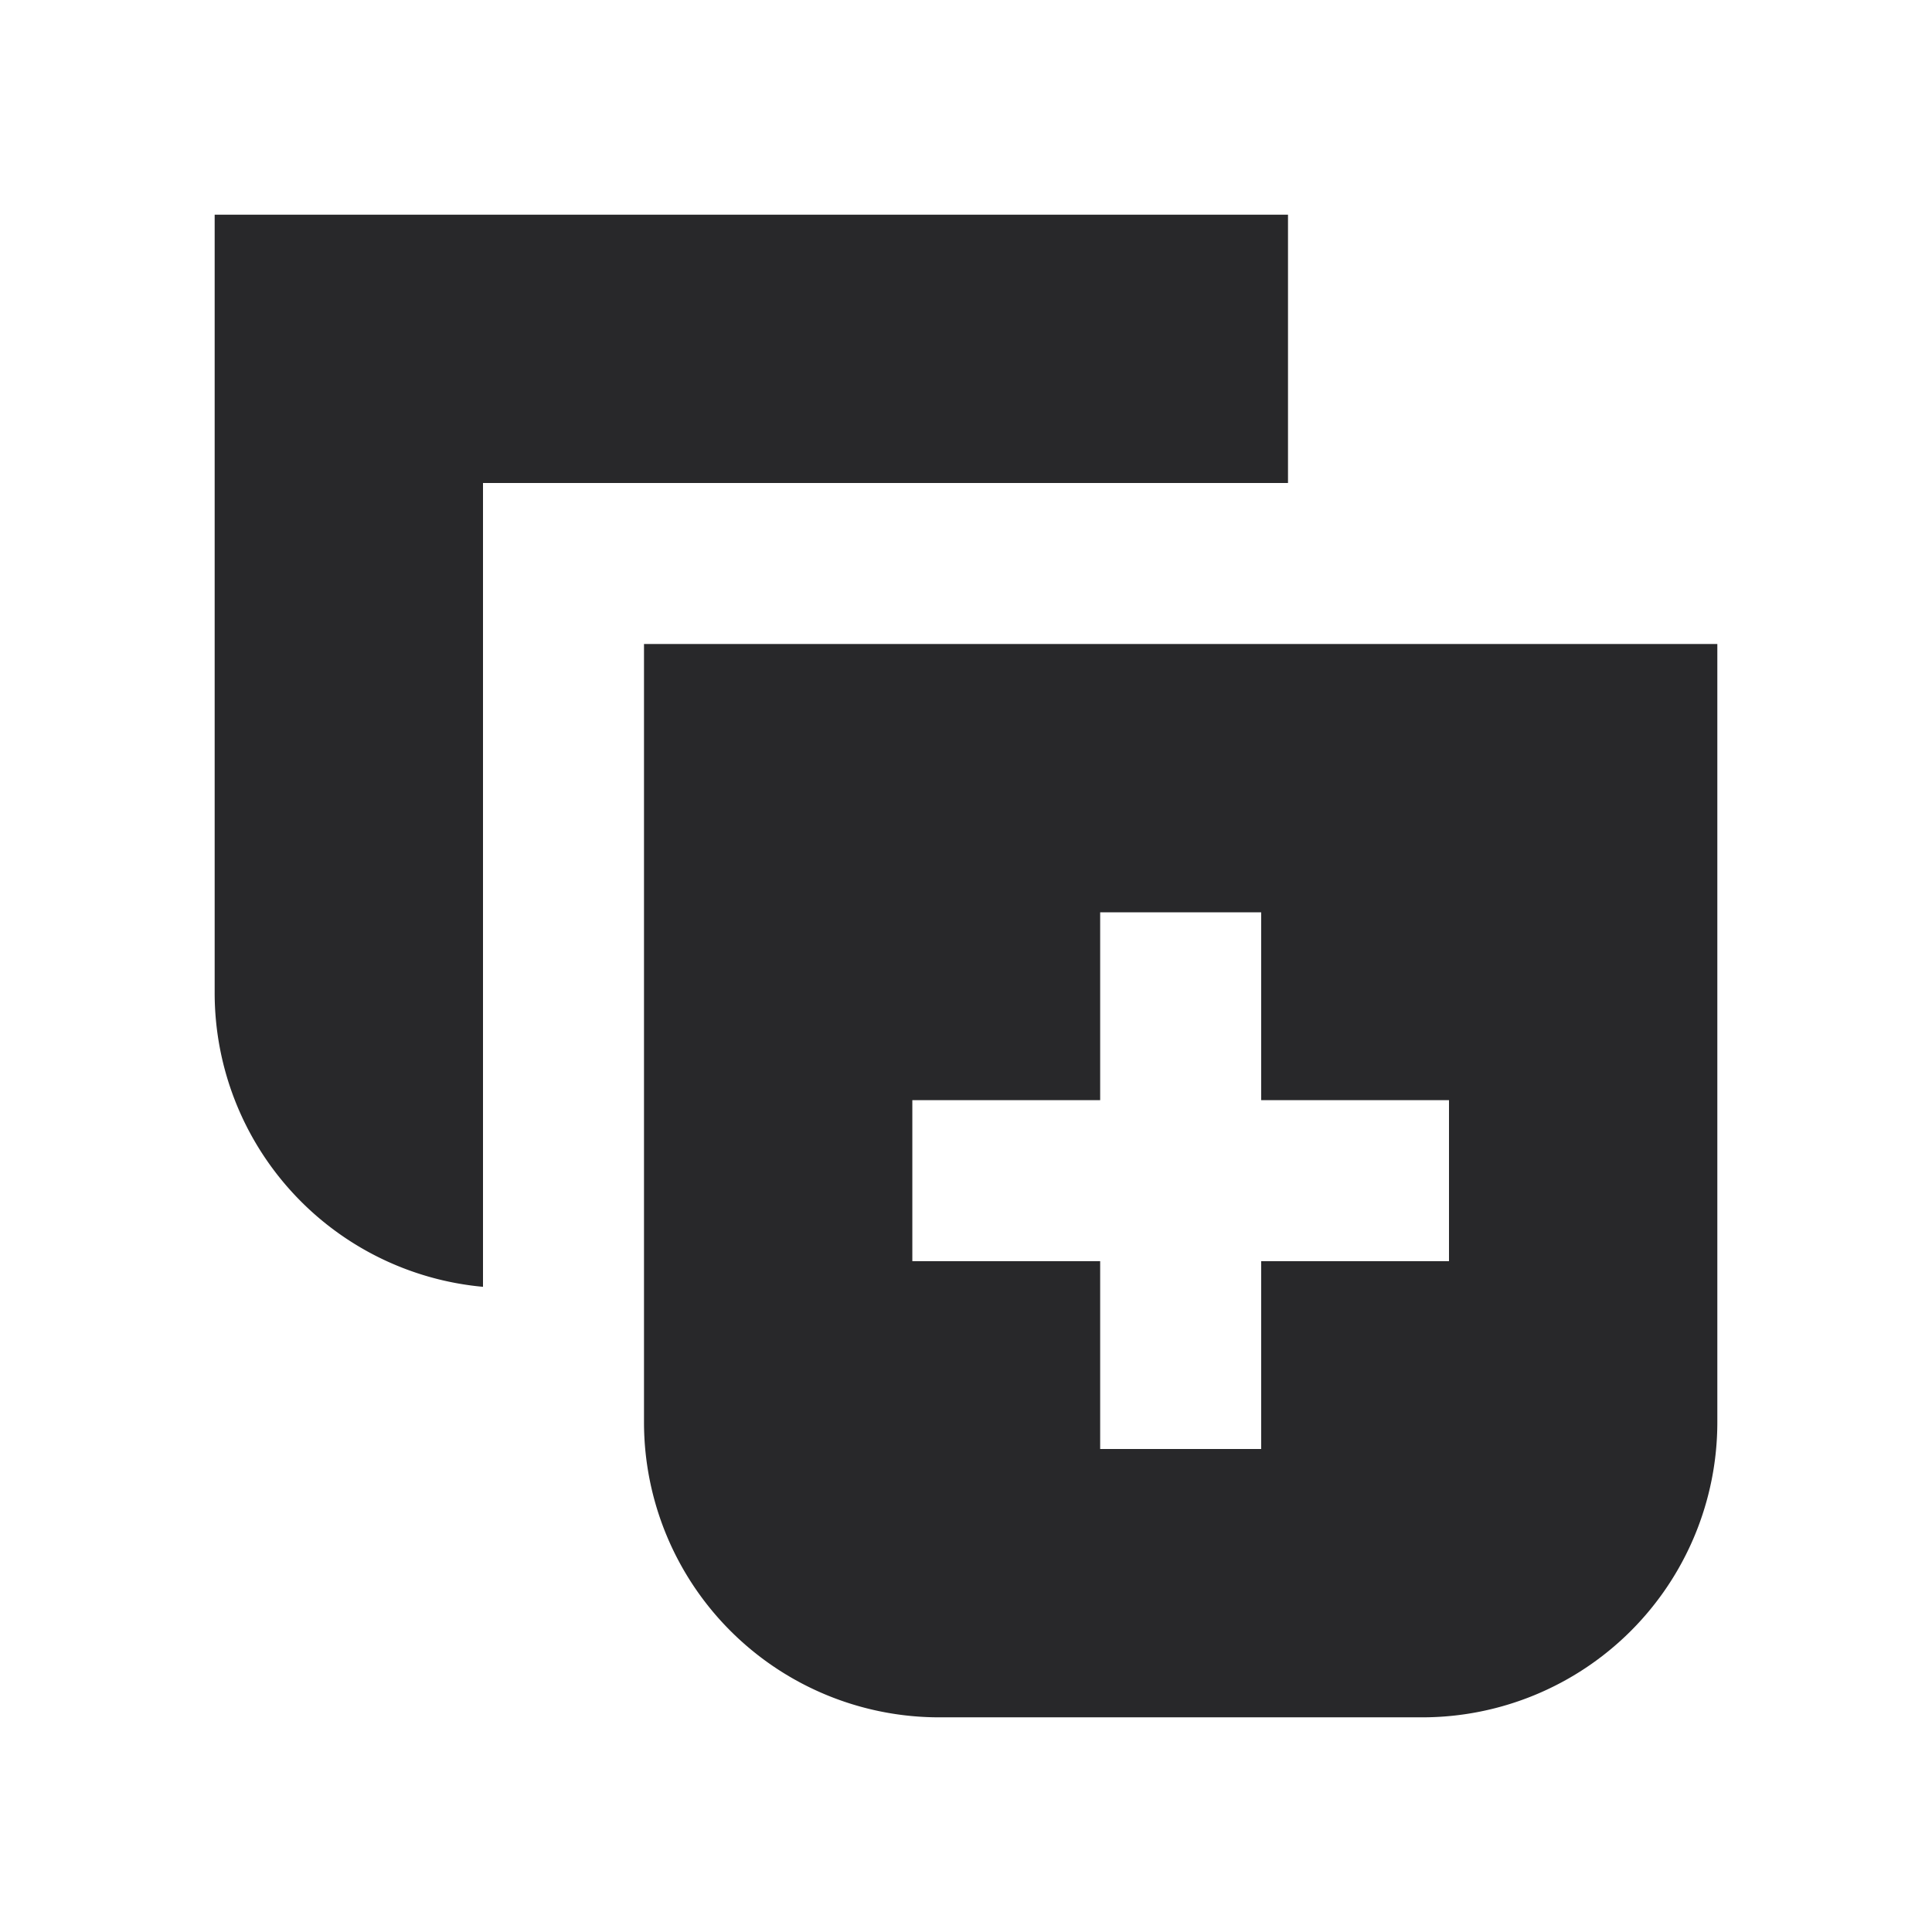 <svg xmlns="http://www.w3.org/2000/svg" style="color: transparent; fill: #28282A;" viewBox="0 0 18 18"><path clip-rule="evenodd" d="M12 2H2v7.25a2.75 2.75 0 002.5 2.739V4.5H12V2zM6 6h10v7.25A2.75 2.75 0 0113.25 16h-4.5A2.75 2.75 0 016 13.25V6zm4.25 4.25V8.5h1.5v1.75h1.75v1.5h-1.75v1.75h-1.5v-1.75H8.5v-1.5h1.75z" fill-rule="evenodd"></path></svg>